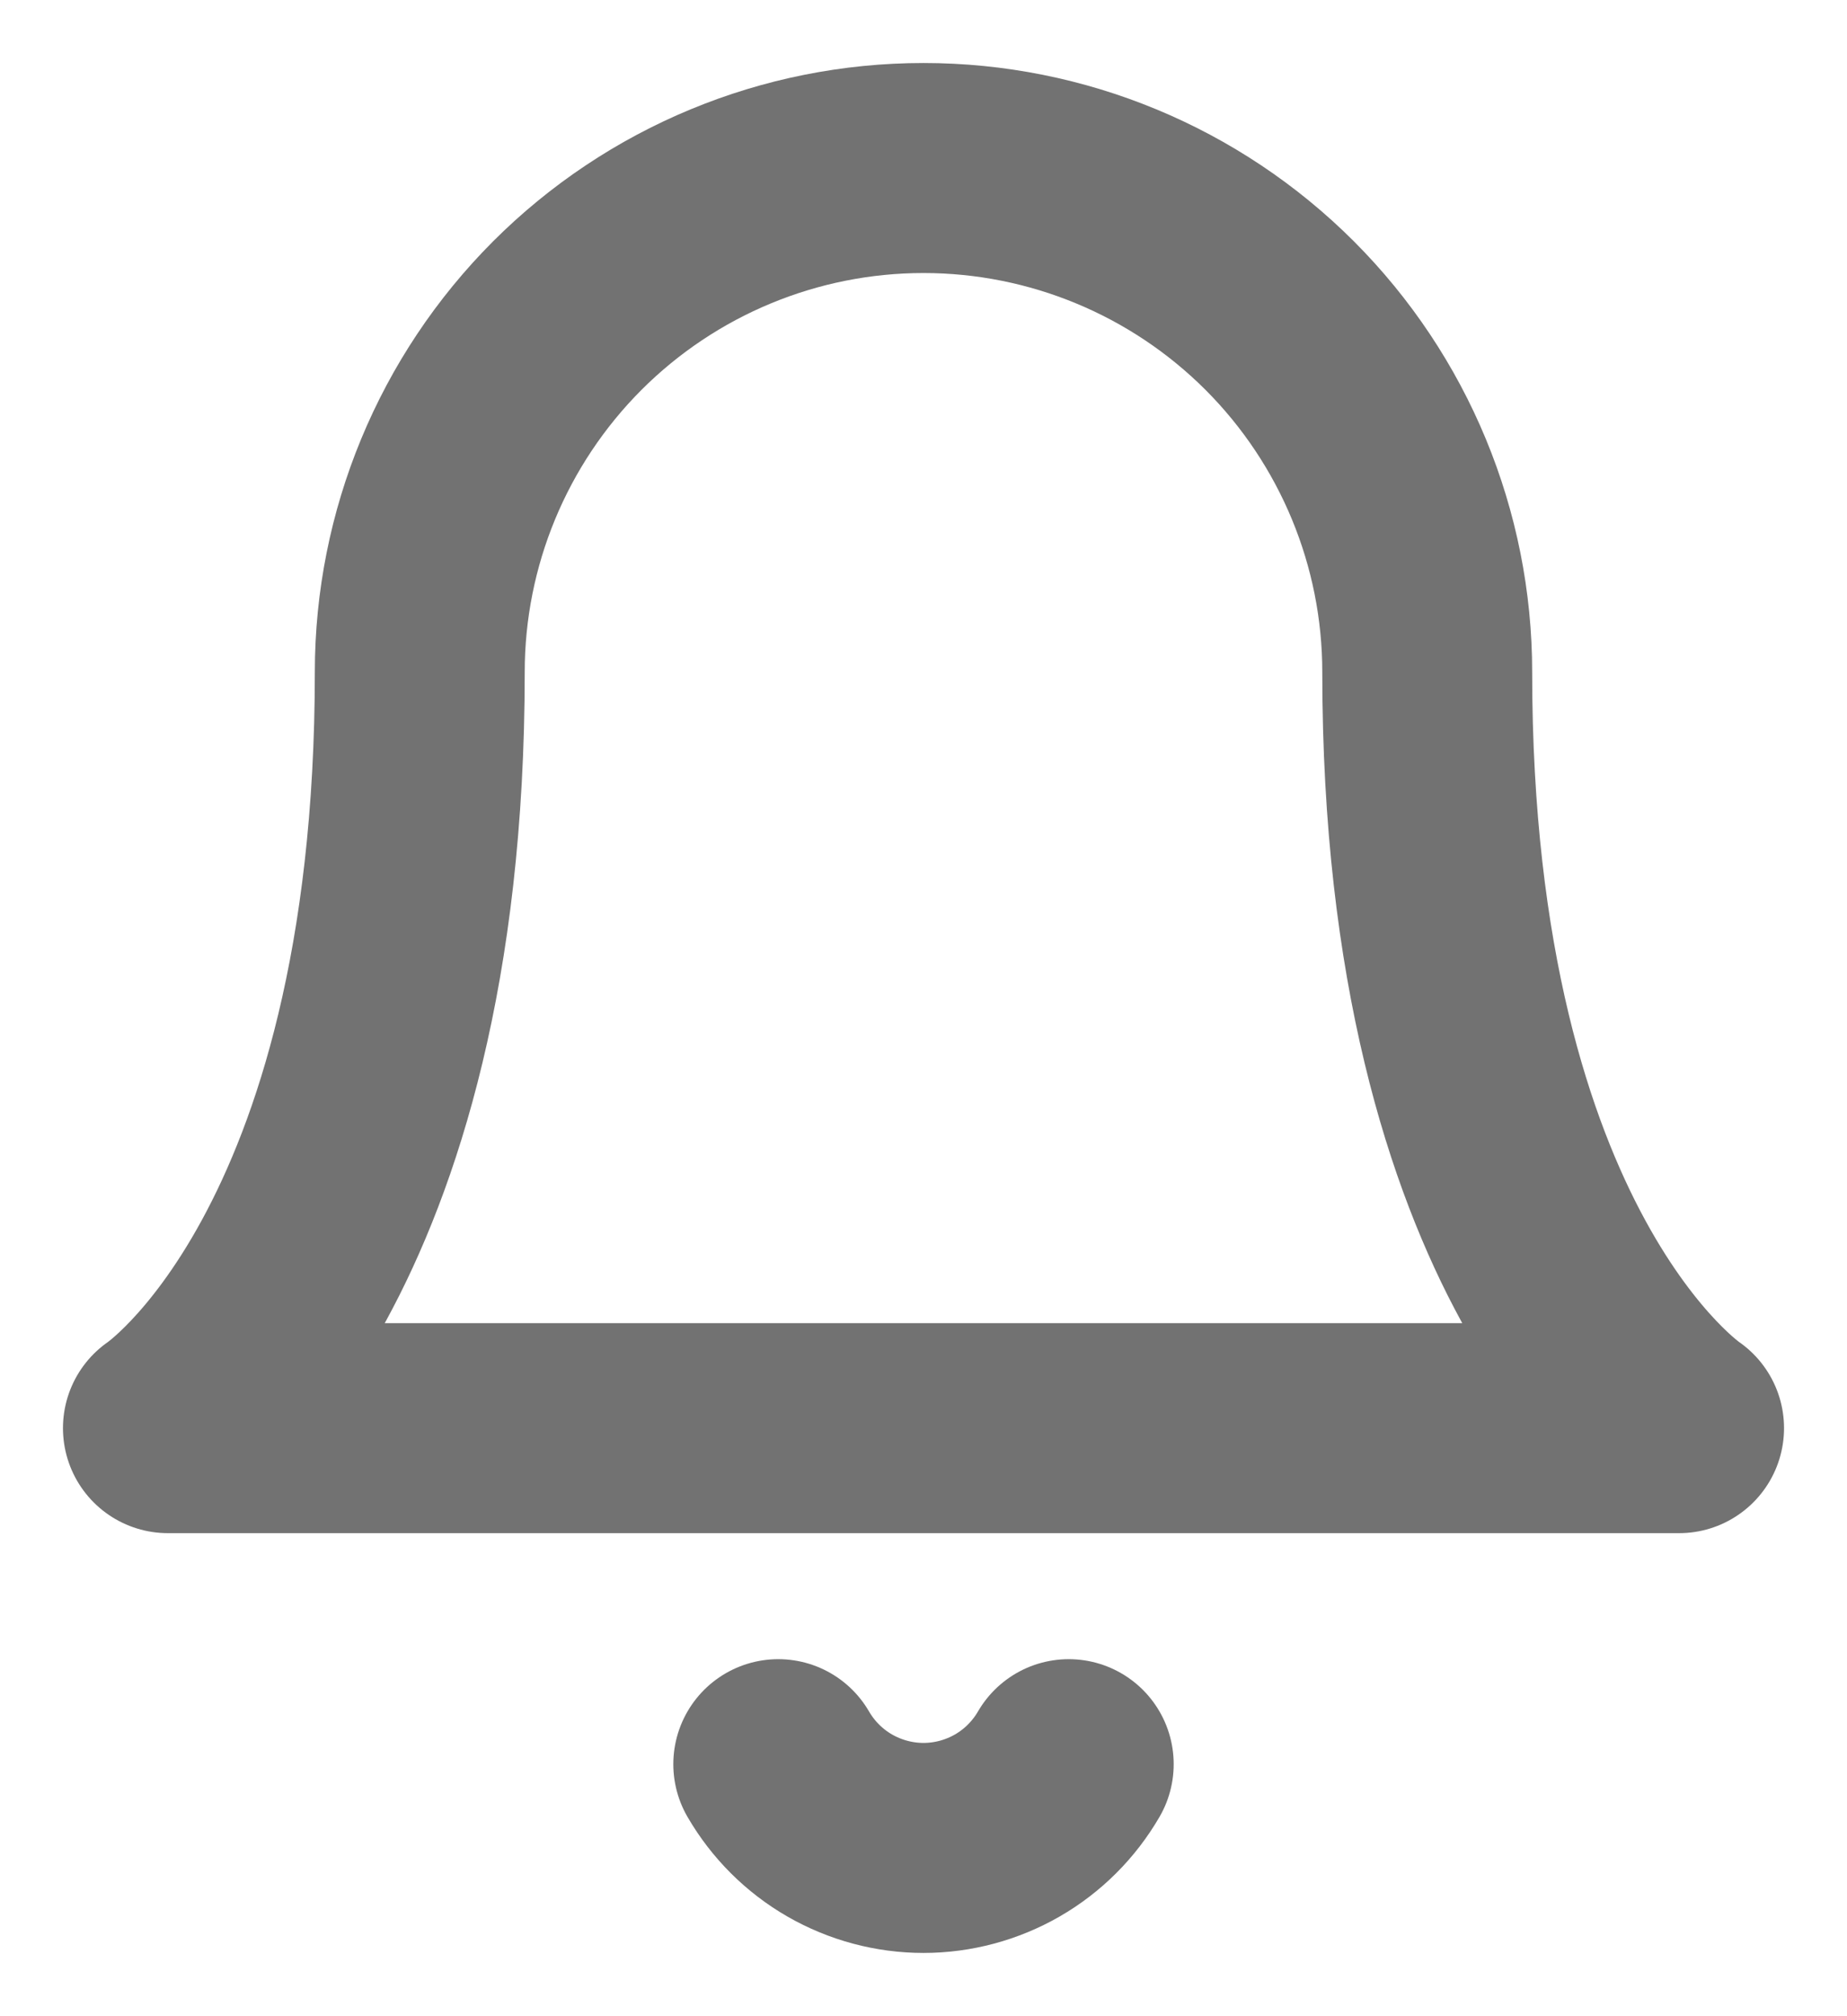 <svg width="22" height="24" viewBox="0 0 22 24" fill="none" xmlns="http://www.w3.org/2000/svg">
<path d="M17 8C17 6.409 16.368 4.883 15.243 3.757C14.117 2.632 12.591 2 11 2C9.409 2 7.883 2.632 6.757 3.757C5.632 4.883 5 6.409 5 8C5 15 2 17 2 17H20C20 17 17 15 17 8Z" stroke="#727272" stroke-width="2.5" stroke-linecap="round" stroke-linejoin="round"/>
<path d="M12.73 21C12.554 21.303 12.302 21.555 11.998 21.73C11.695 21.904 11.35 21.997 11 21.997C10.65 21.997 10.305 21.904 10.002 21.73C9.698 21.555 9.446 21.303 9.27 21" stroke="#727272" stroke-width="2.5" stroke-linecap="round" stroke-linejoin="round"/>
</svg>
